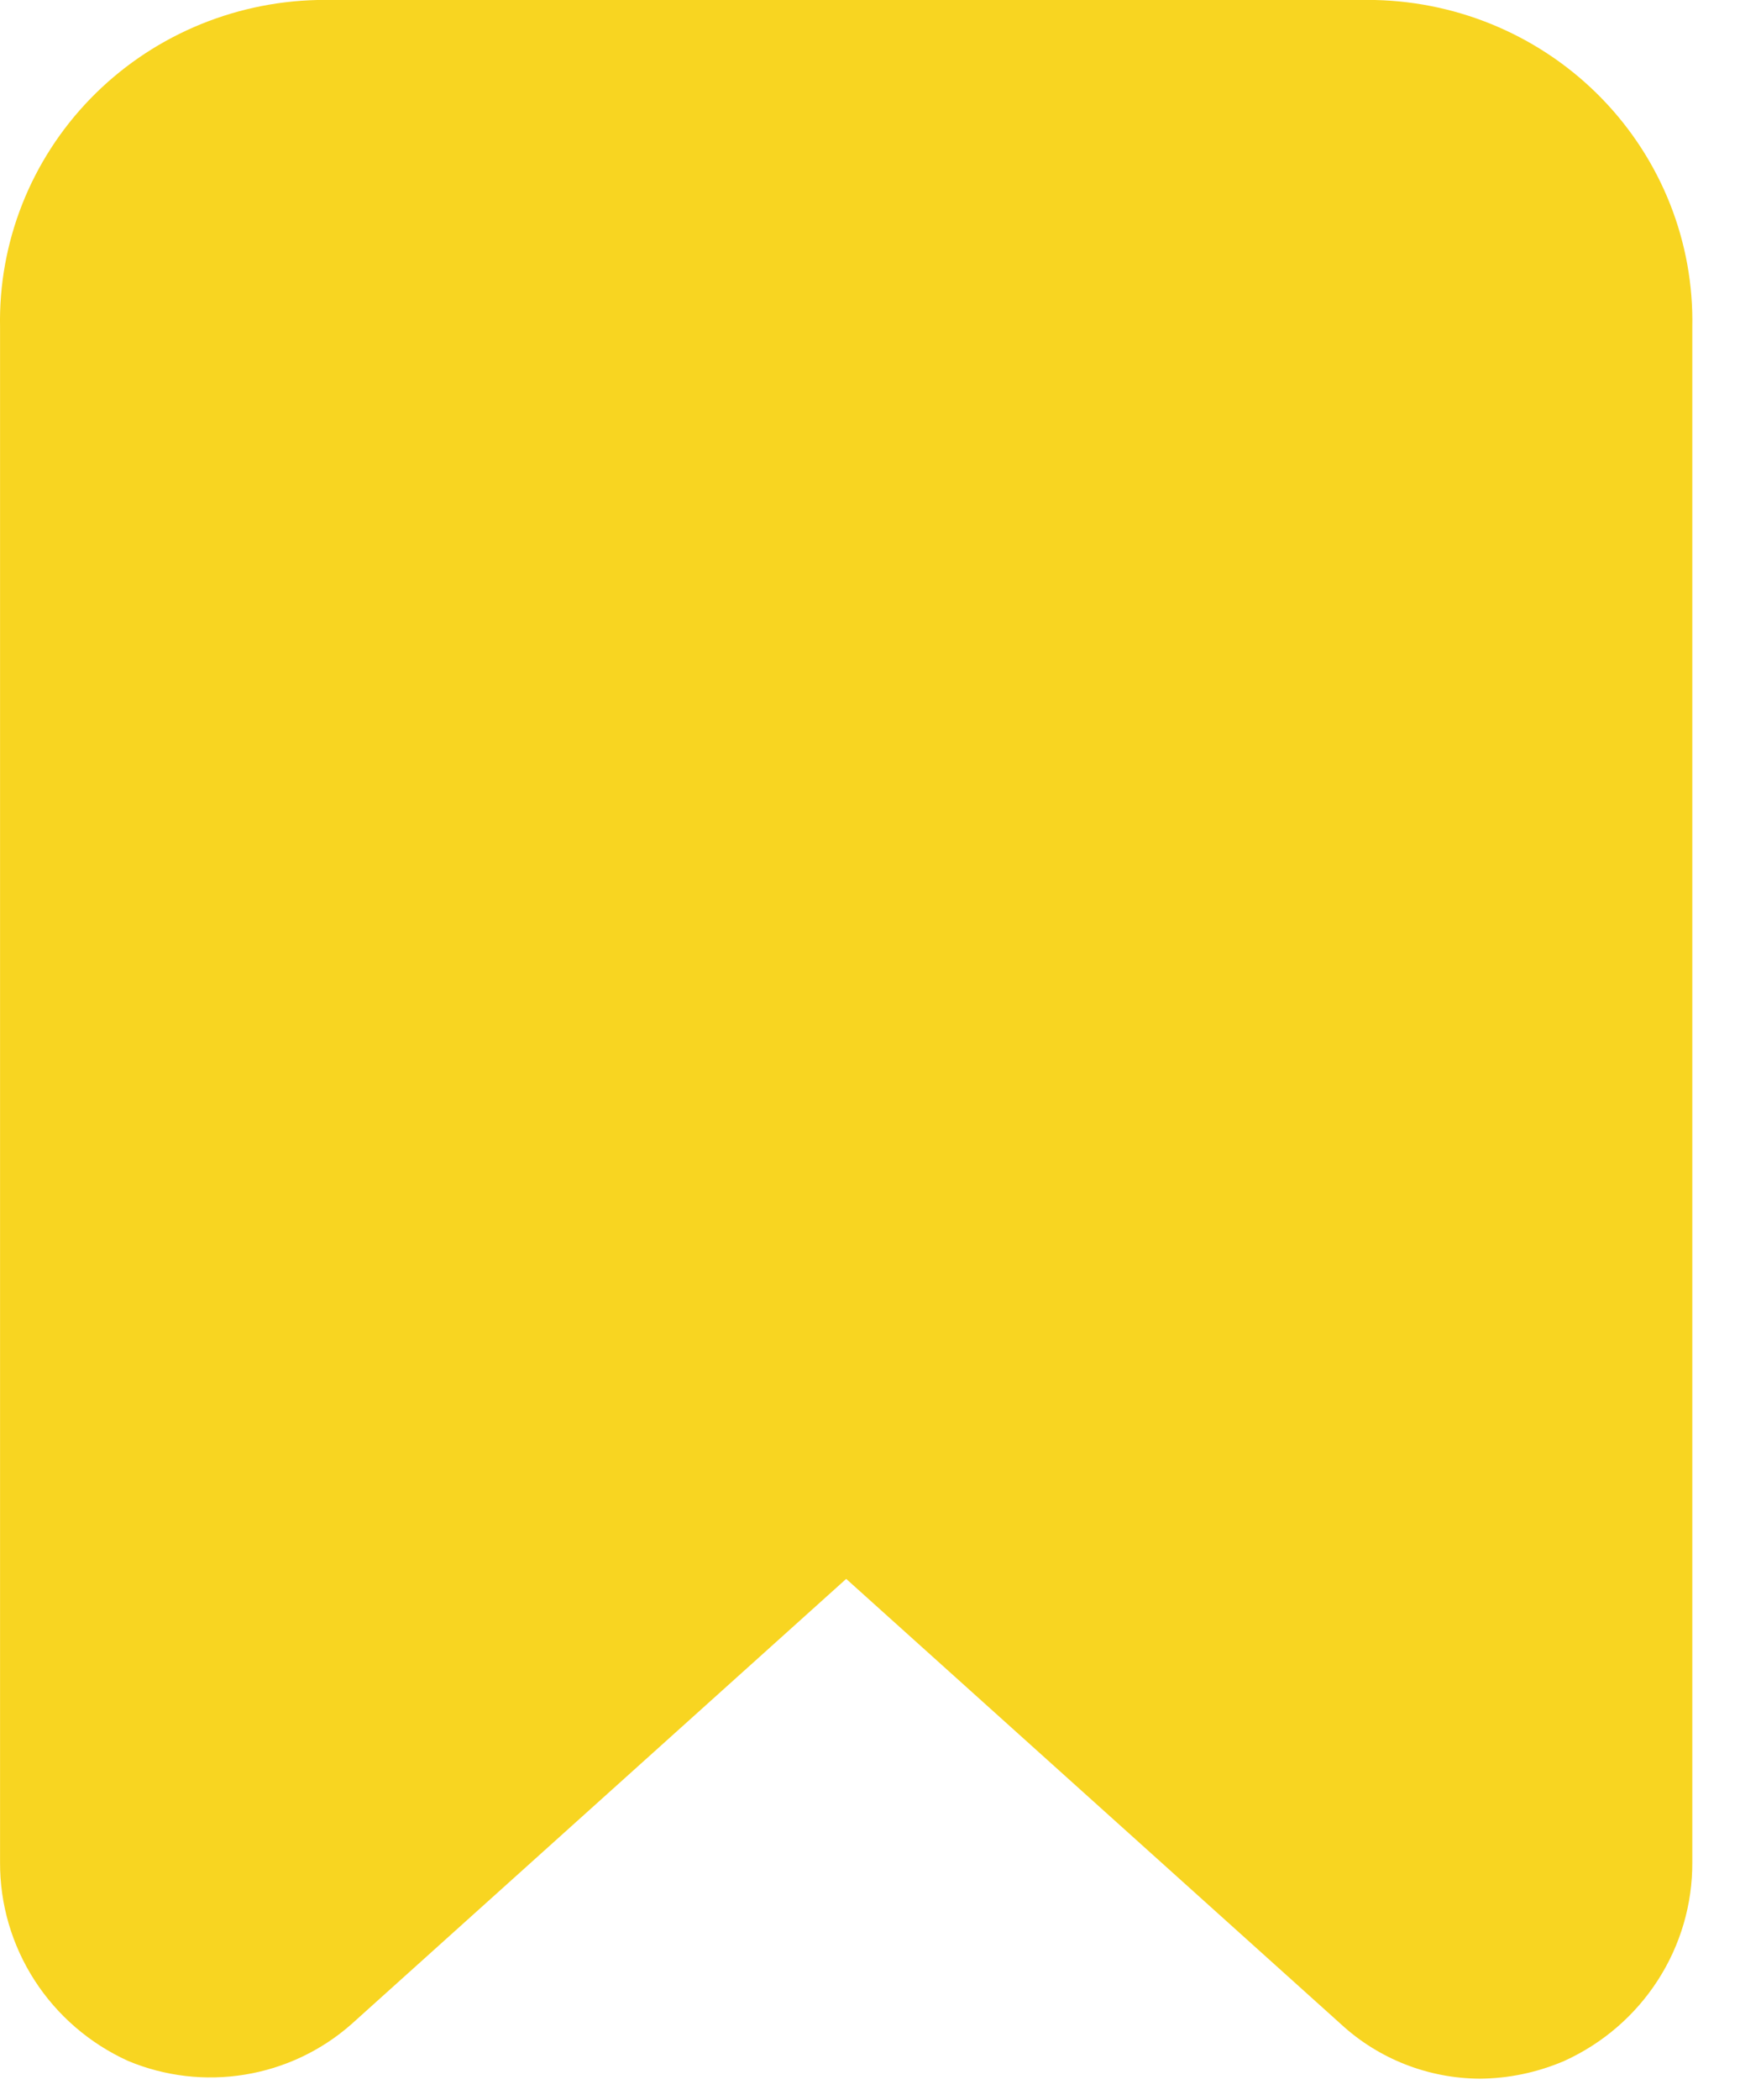 <svg width="34" height="41" viewBox="0 0 34 41" fill="none" xmlns="http://www.w3.org/2000/svg">
<path d="M26.868 0H6.201C4.522 0.038 2.926 0.731 1.764 1.929C0.602 3.127 -0.032 4.731 0.001 6.39V36.362C-0.003 37.178 0.231 37.977 0.674 38.665C1.117 39.353 1.752 39.9 2.502 40.241C3.223 40.542 4.015 40.635 4.787 40.508C5.559 40.382 6.279 40.041 6.863 39.527L16.535 30.829L26.207 39.527C26.942 40.203 27.909 40.582 28.914 40.588C29.483 40.584 30.045 40.465 30.567 40.241C31.317 39.9 31.952 39.353 32.395 38.665C32.839 37.977 33.072 37.178 33.068 36.362V6.39C33.101 4.731 32.467 3.127 31.305 1.929C30.143 0.731 28.547 0.038 26.868 0Z" fill="#F8D521"/>
</svg>
